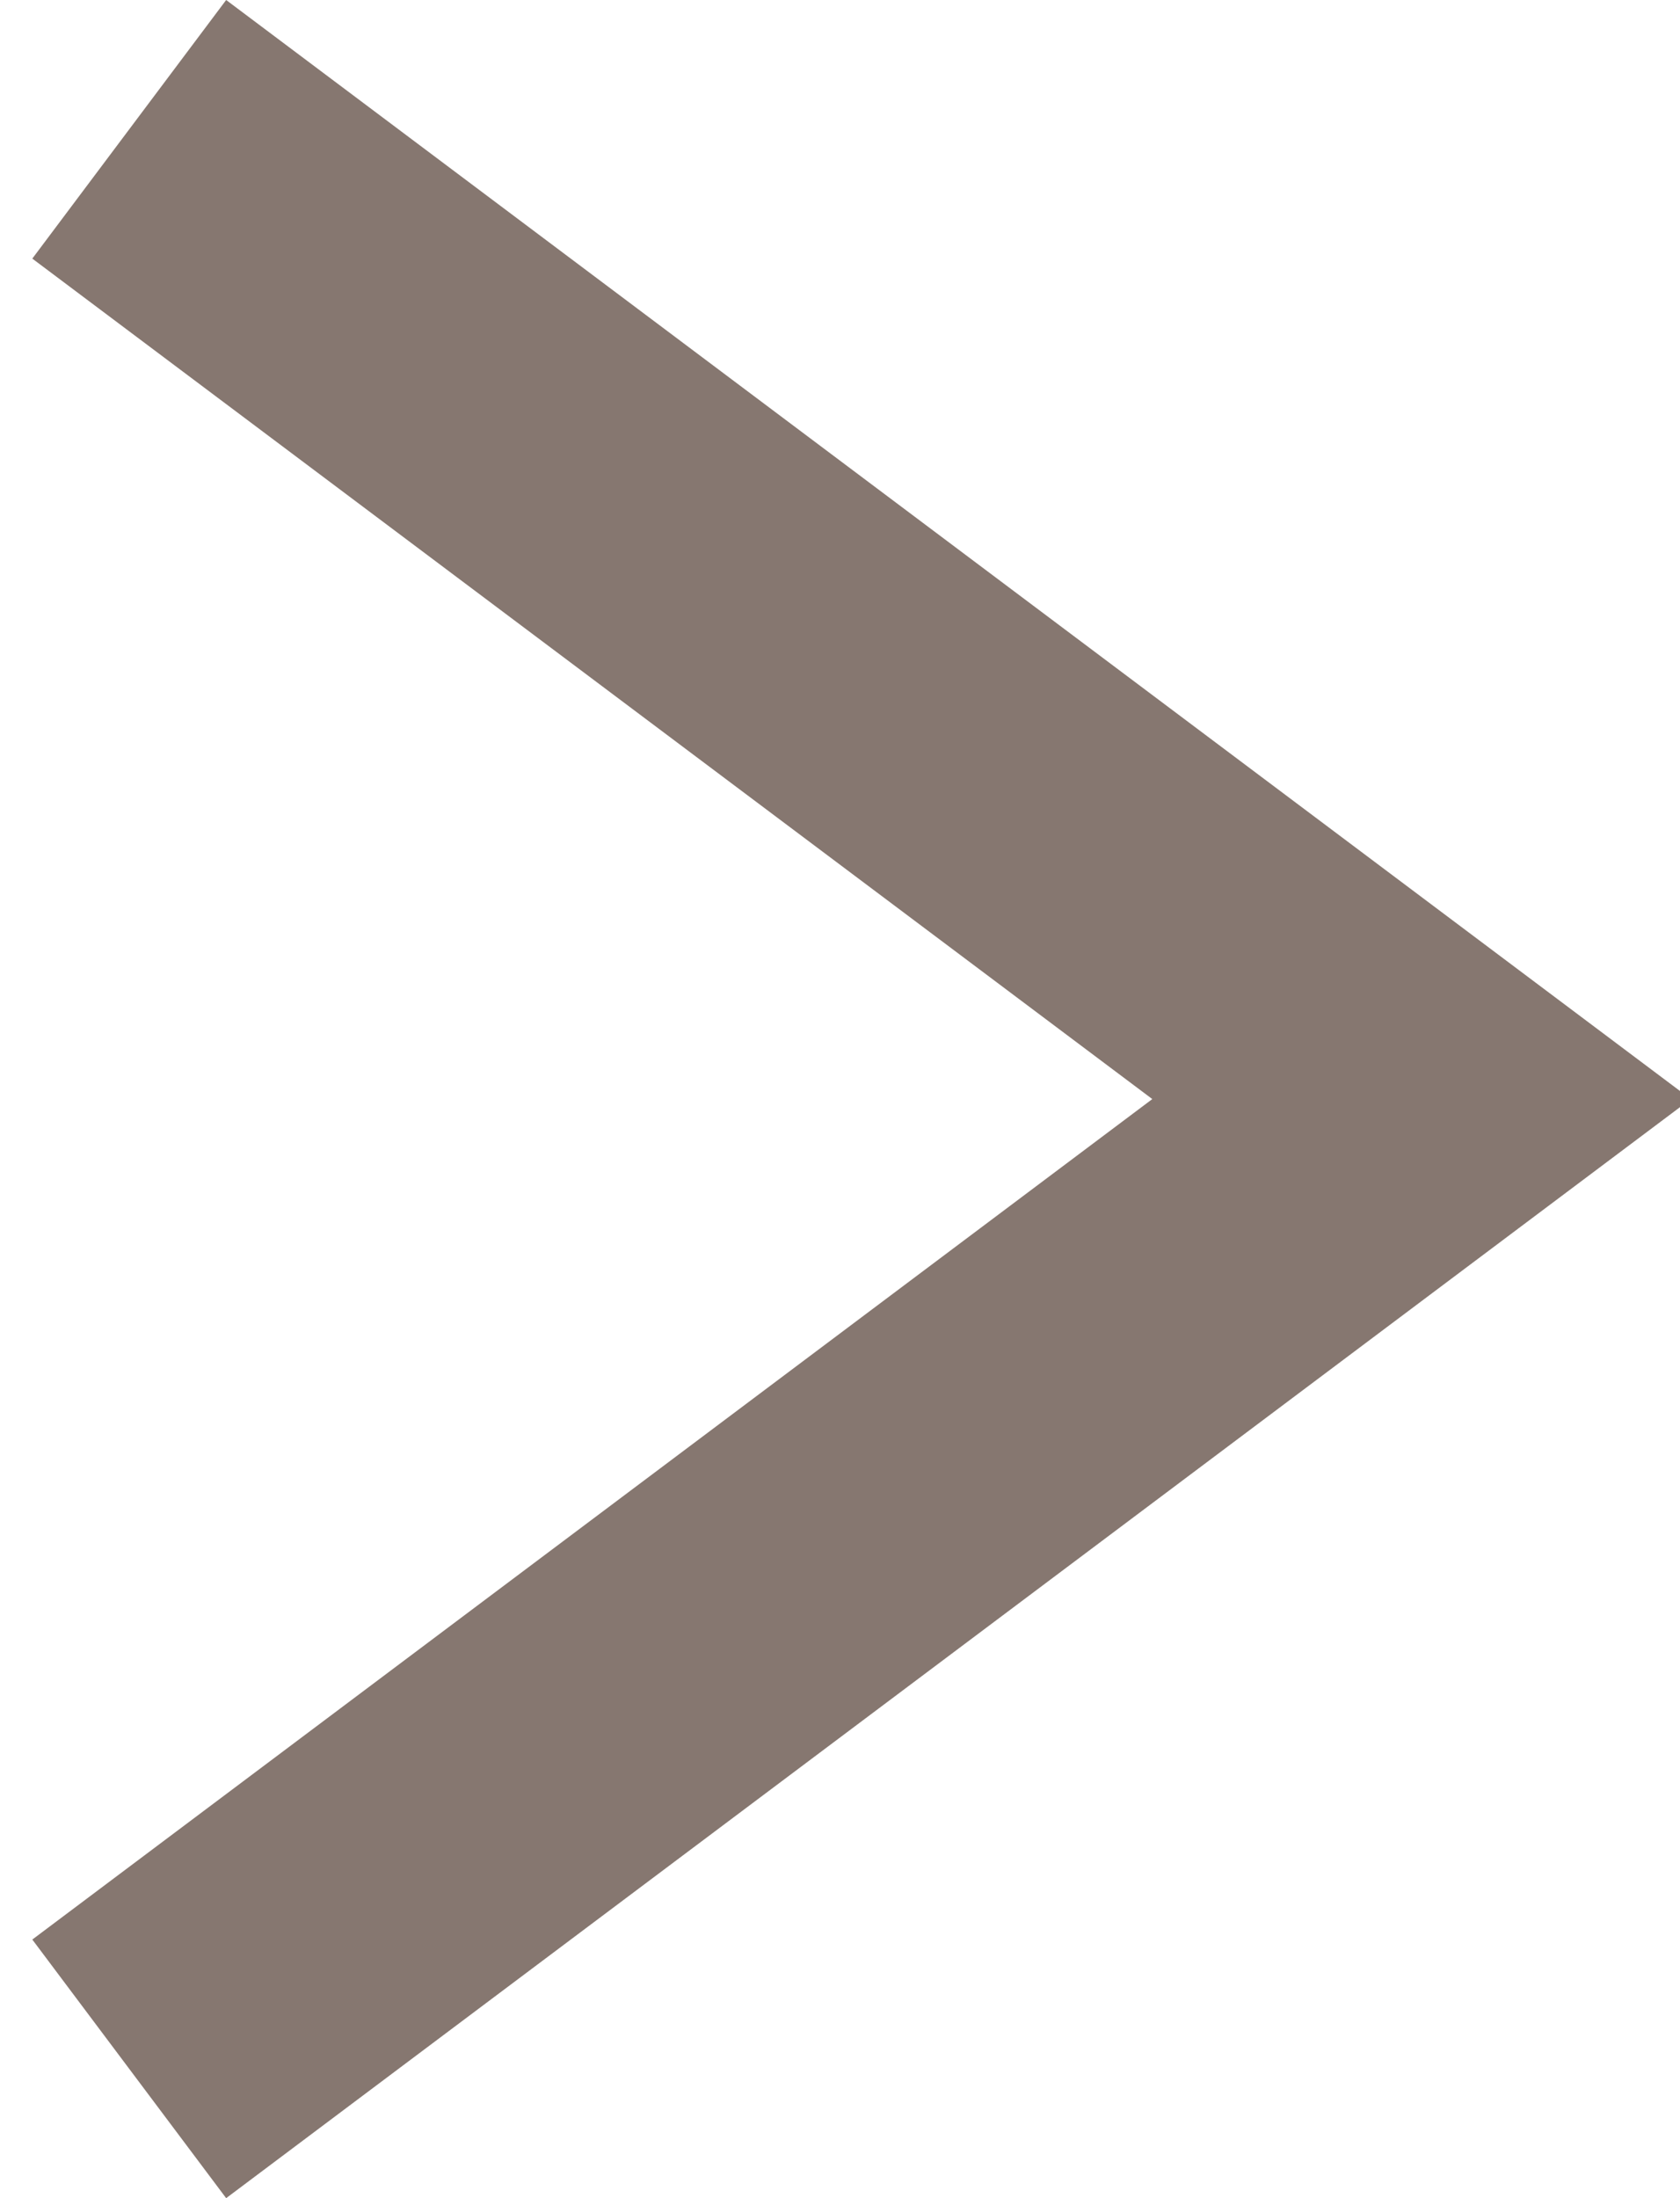 <?xml version="1.0" encoding="utf-8"?>
<!-- Generator: Adobe Illustrator 22.1.0, SVG Export Plug-In . SVG Version: 6.00 Build 0)  -->
<svg version="1.1" id="Calque_1" xmlns="http://www.w3.org/2000/svg" xmlns:xlink="http://www.w3.org/1999/xlink" x="0px" y="0px"
	 viewBox="0 0 5.2 6.8" style="enable-background:new 0 0 5.2 6.8;" xml:space="preserve">
<style type="text/css">
	.st0{fill:none;stroke:#867770;stroke-miterlimit:10;}
</style>
<polyline class="st0" points="0.4,6.4 4.4,3.4 0.4,0.4 "/>
</svg>
